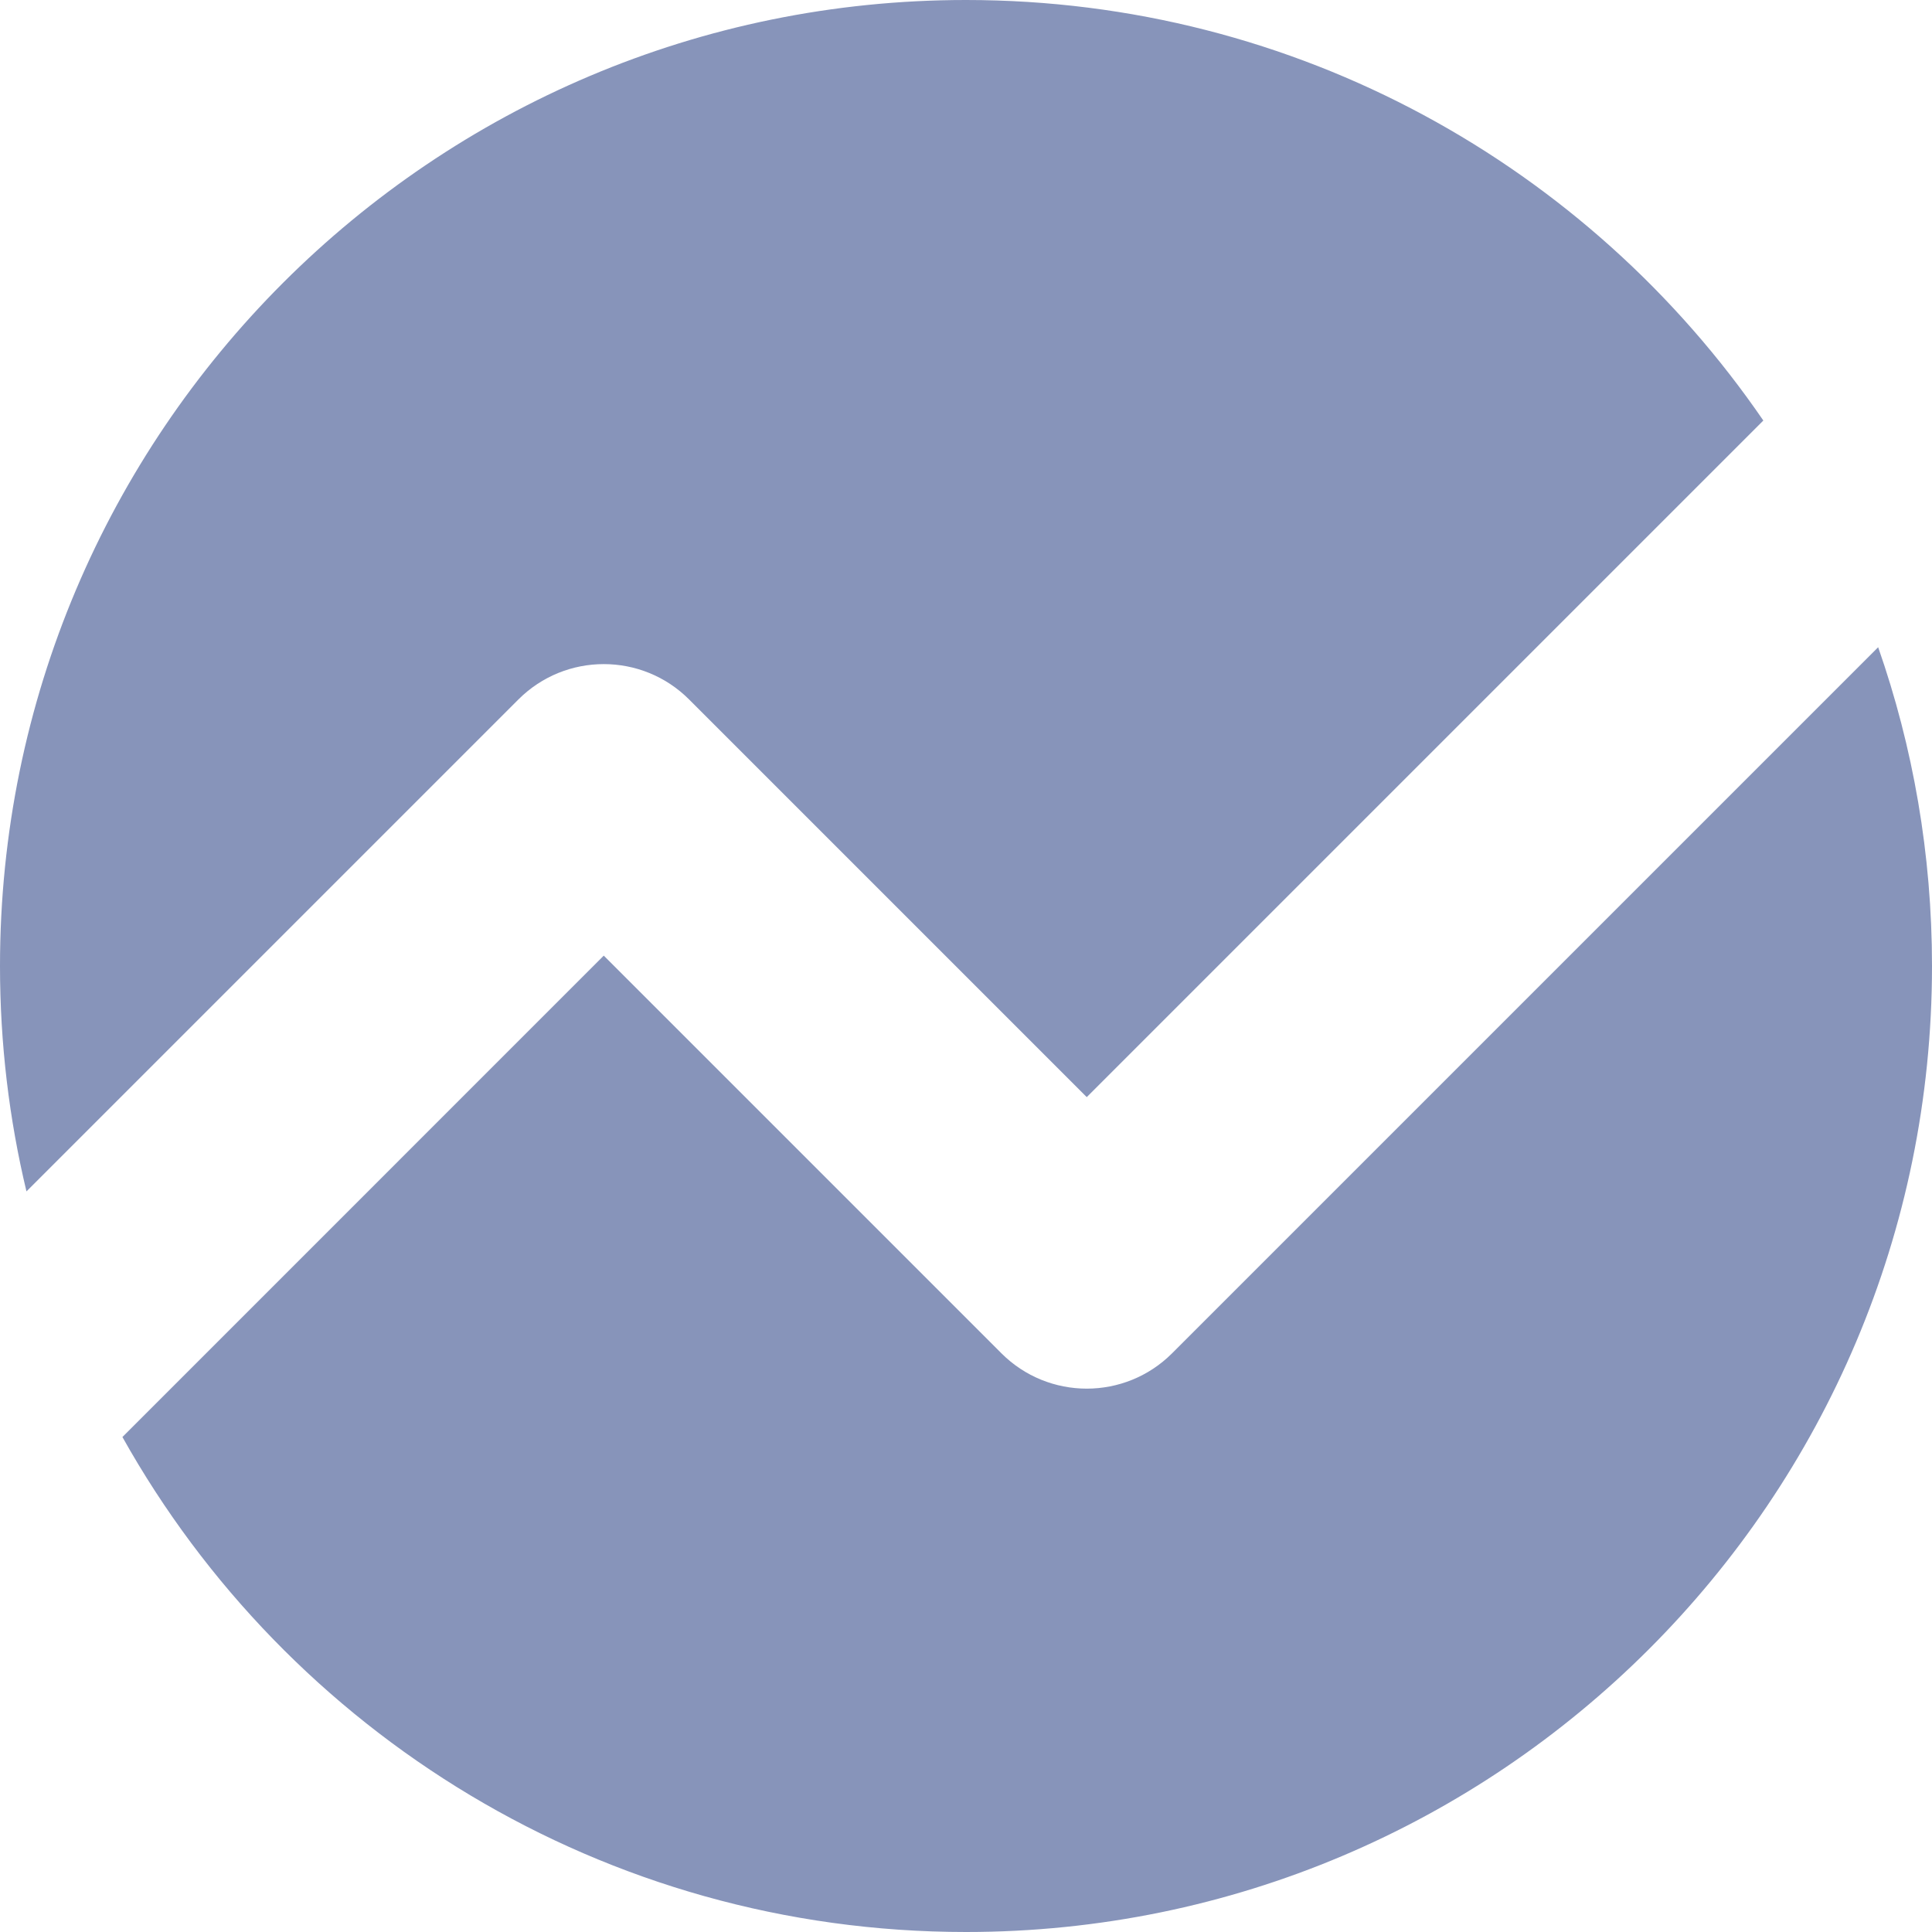 <svg width="30" height="30" viewBox="0 0 30 30" fill="none" xmlns="http://www.w3.org/2000/svg">
  <path d="M27.381 6.53C24.679 2.587 20.141 0 15 0C6.716 0 0 6.716 0 15C0 16.205 0.142 17.377 0.411 18.5L8.049 10.862C8.781 10.129 9.969 10.129 10.701 10.862L16.875 17.036L27.381 6.53Z" fill="#8794BA" />
  <path d="M29.164 10.05L18.201 21.013C17.469 21.746 16.281 21.746 15.549 21.013L9.375 14.839L1.901 22.314C4.467 26.9 9.371 30 15 30C23.284 30 30 23.284 30 15C30 13.265 29.706 11.6 29.164 10.05Z" fill="#8794BA" />
</svg>